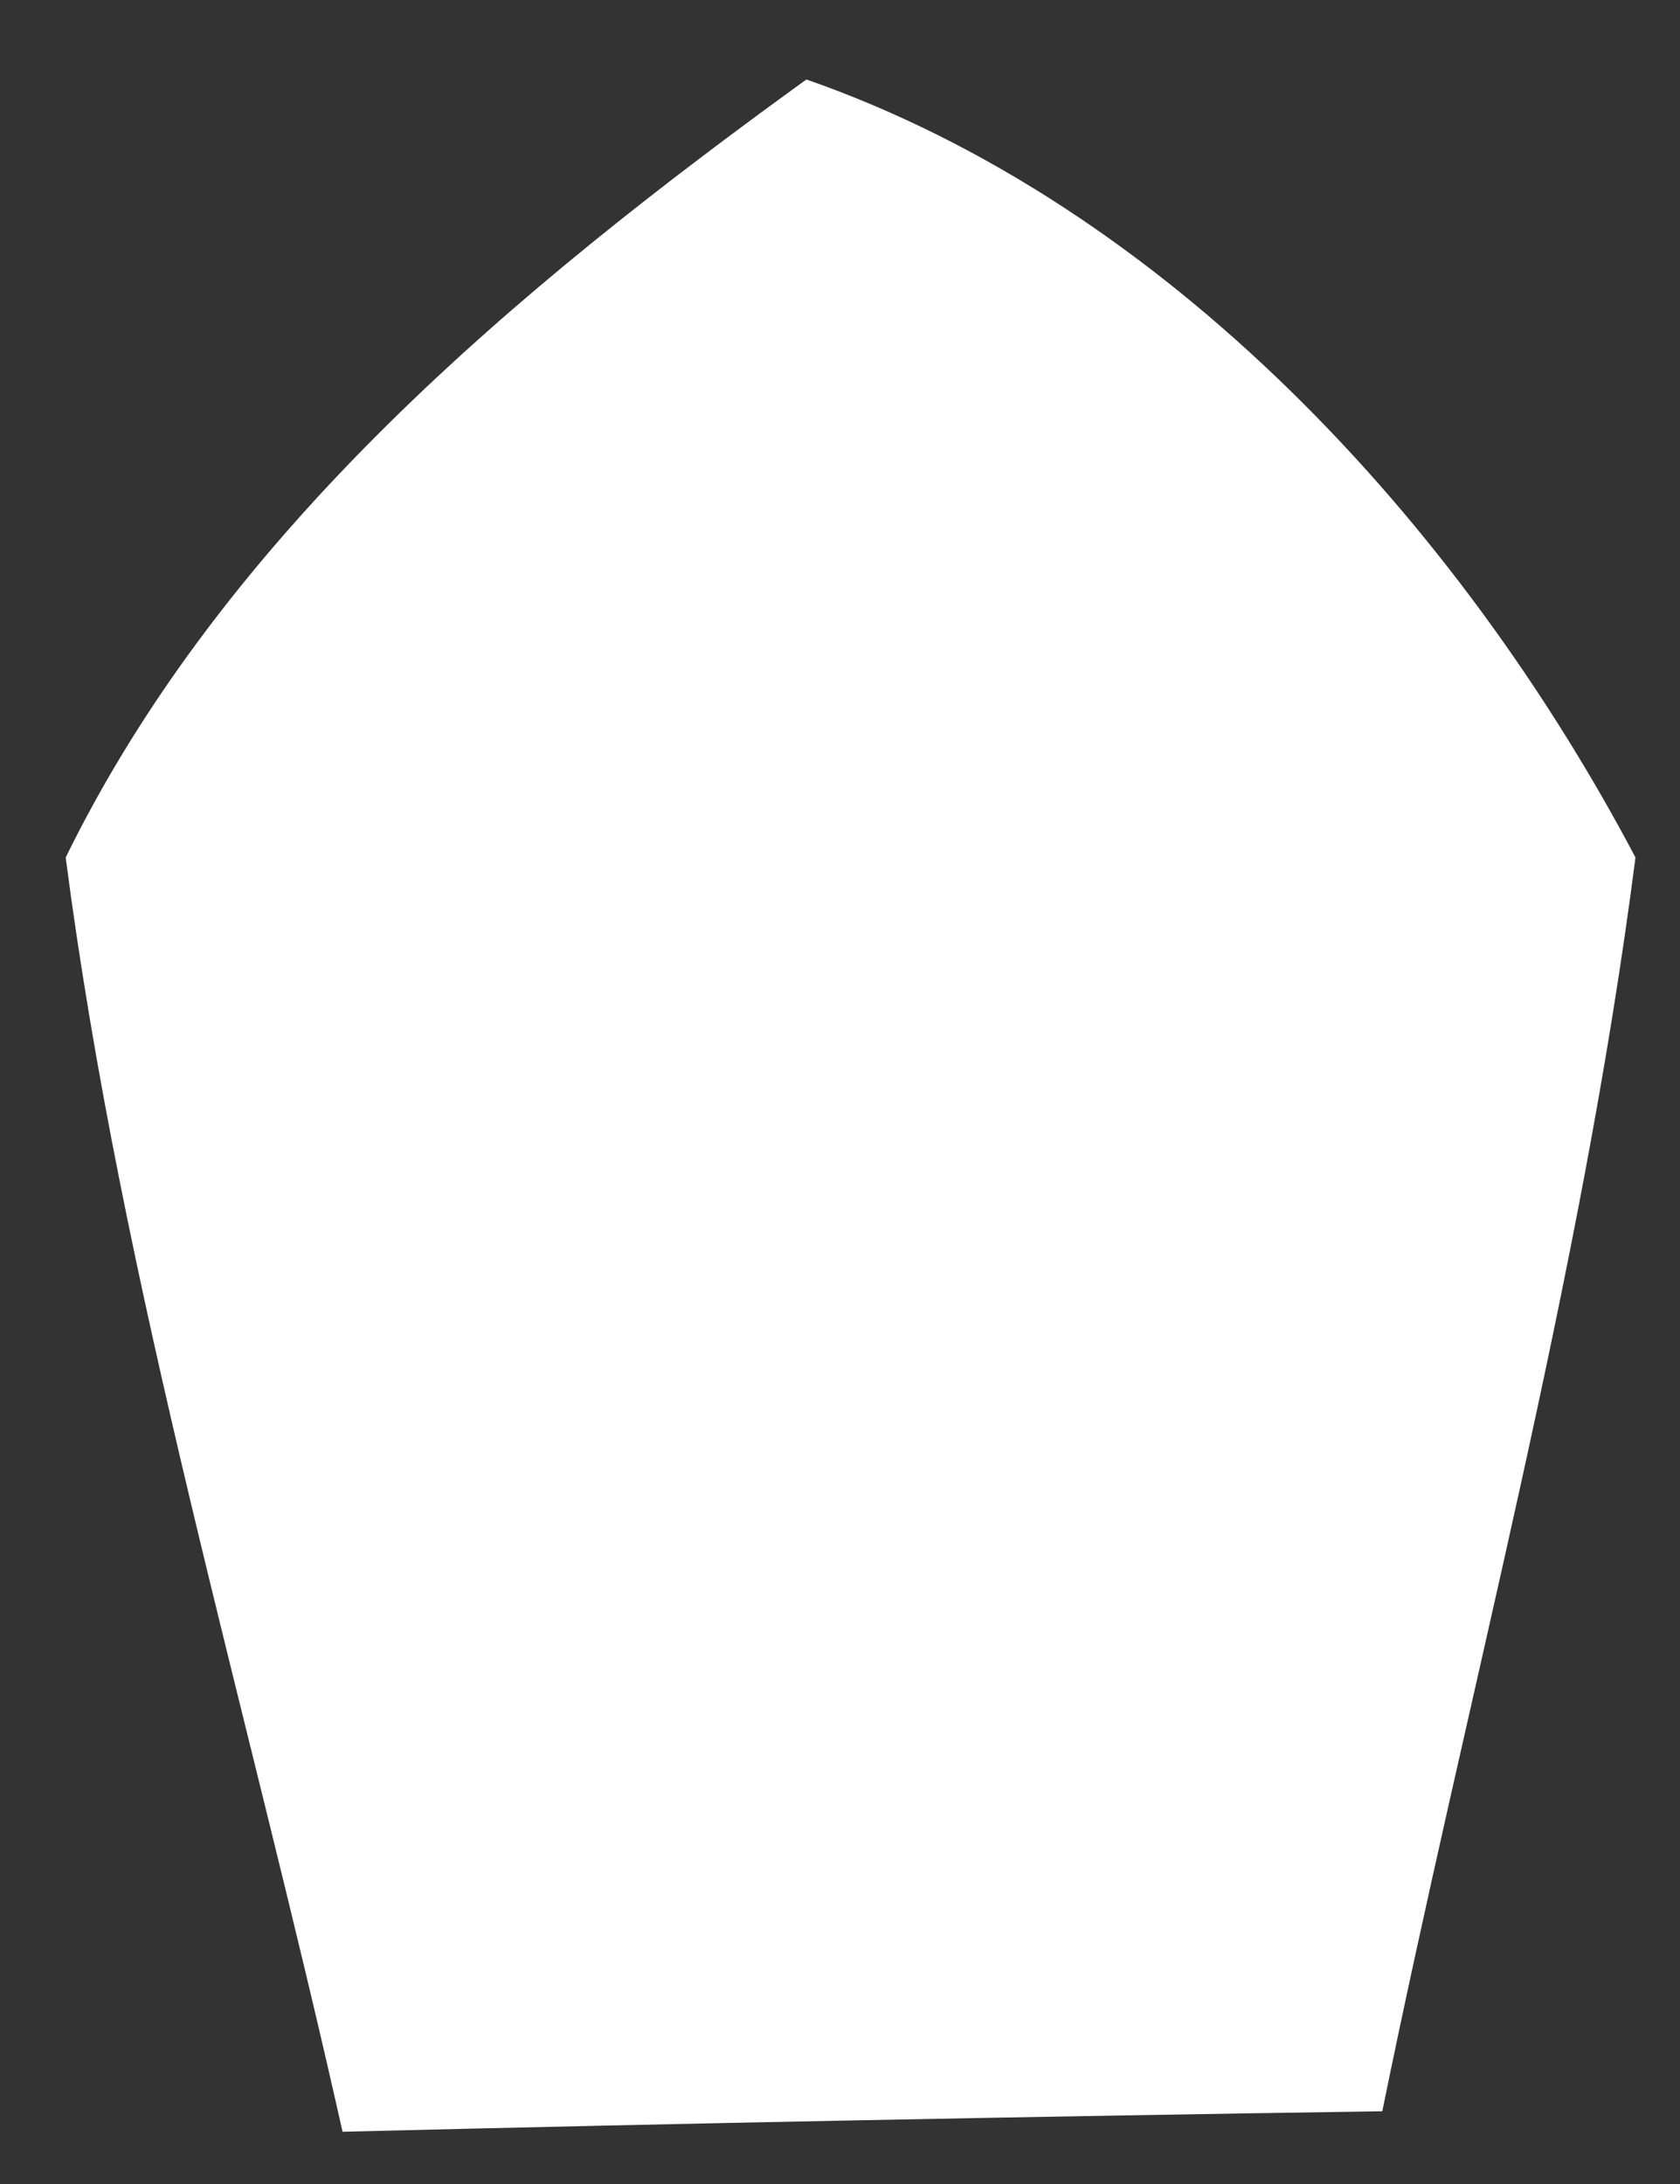 <svg xmlns="http://www.w3.org/2000/svg" xmlns:xlink="http://www.w3.org/1999/xlink" width="10" height="13" version="1.1"><rect width="100%" height="100%" fill="#333333" stroke="none"/><g><path fill="#fff" fill-rule="nonzero" stroke="none" d="M 0.391 5.104 C 1.342 3.163 3.081 1.717 4.8 0.473 C 6.944 1.221 8.683 3.112 9.735 5.104 C 9.411 7.622 8.734 10.08 8.228 12.567 C 6.155 12.598 4.092 12.638 2.039 12.689 C 1.473 10.161 0.725 7.673 0.391 5.104 Z" transform="matrix(1 0 0 1 -816 -5114 ) matrix(1 0 0 1 816 5114 )"/></g></svg>